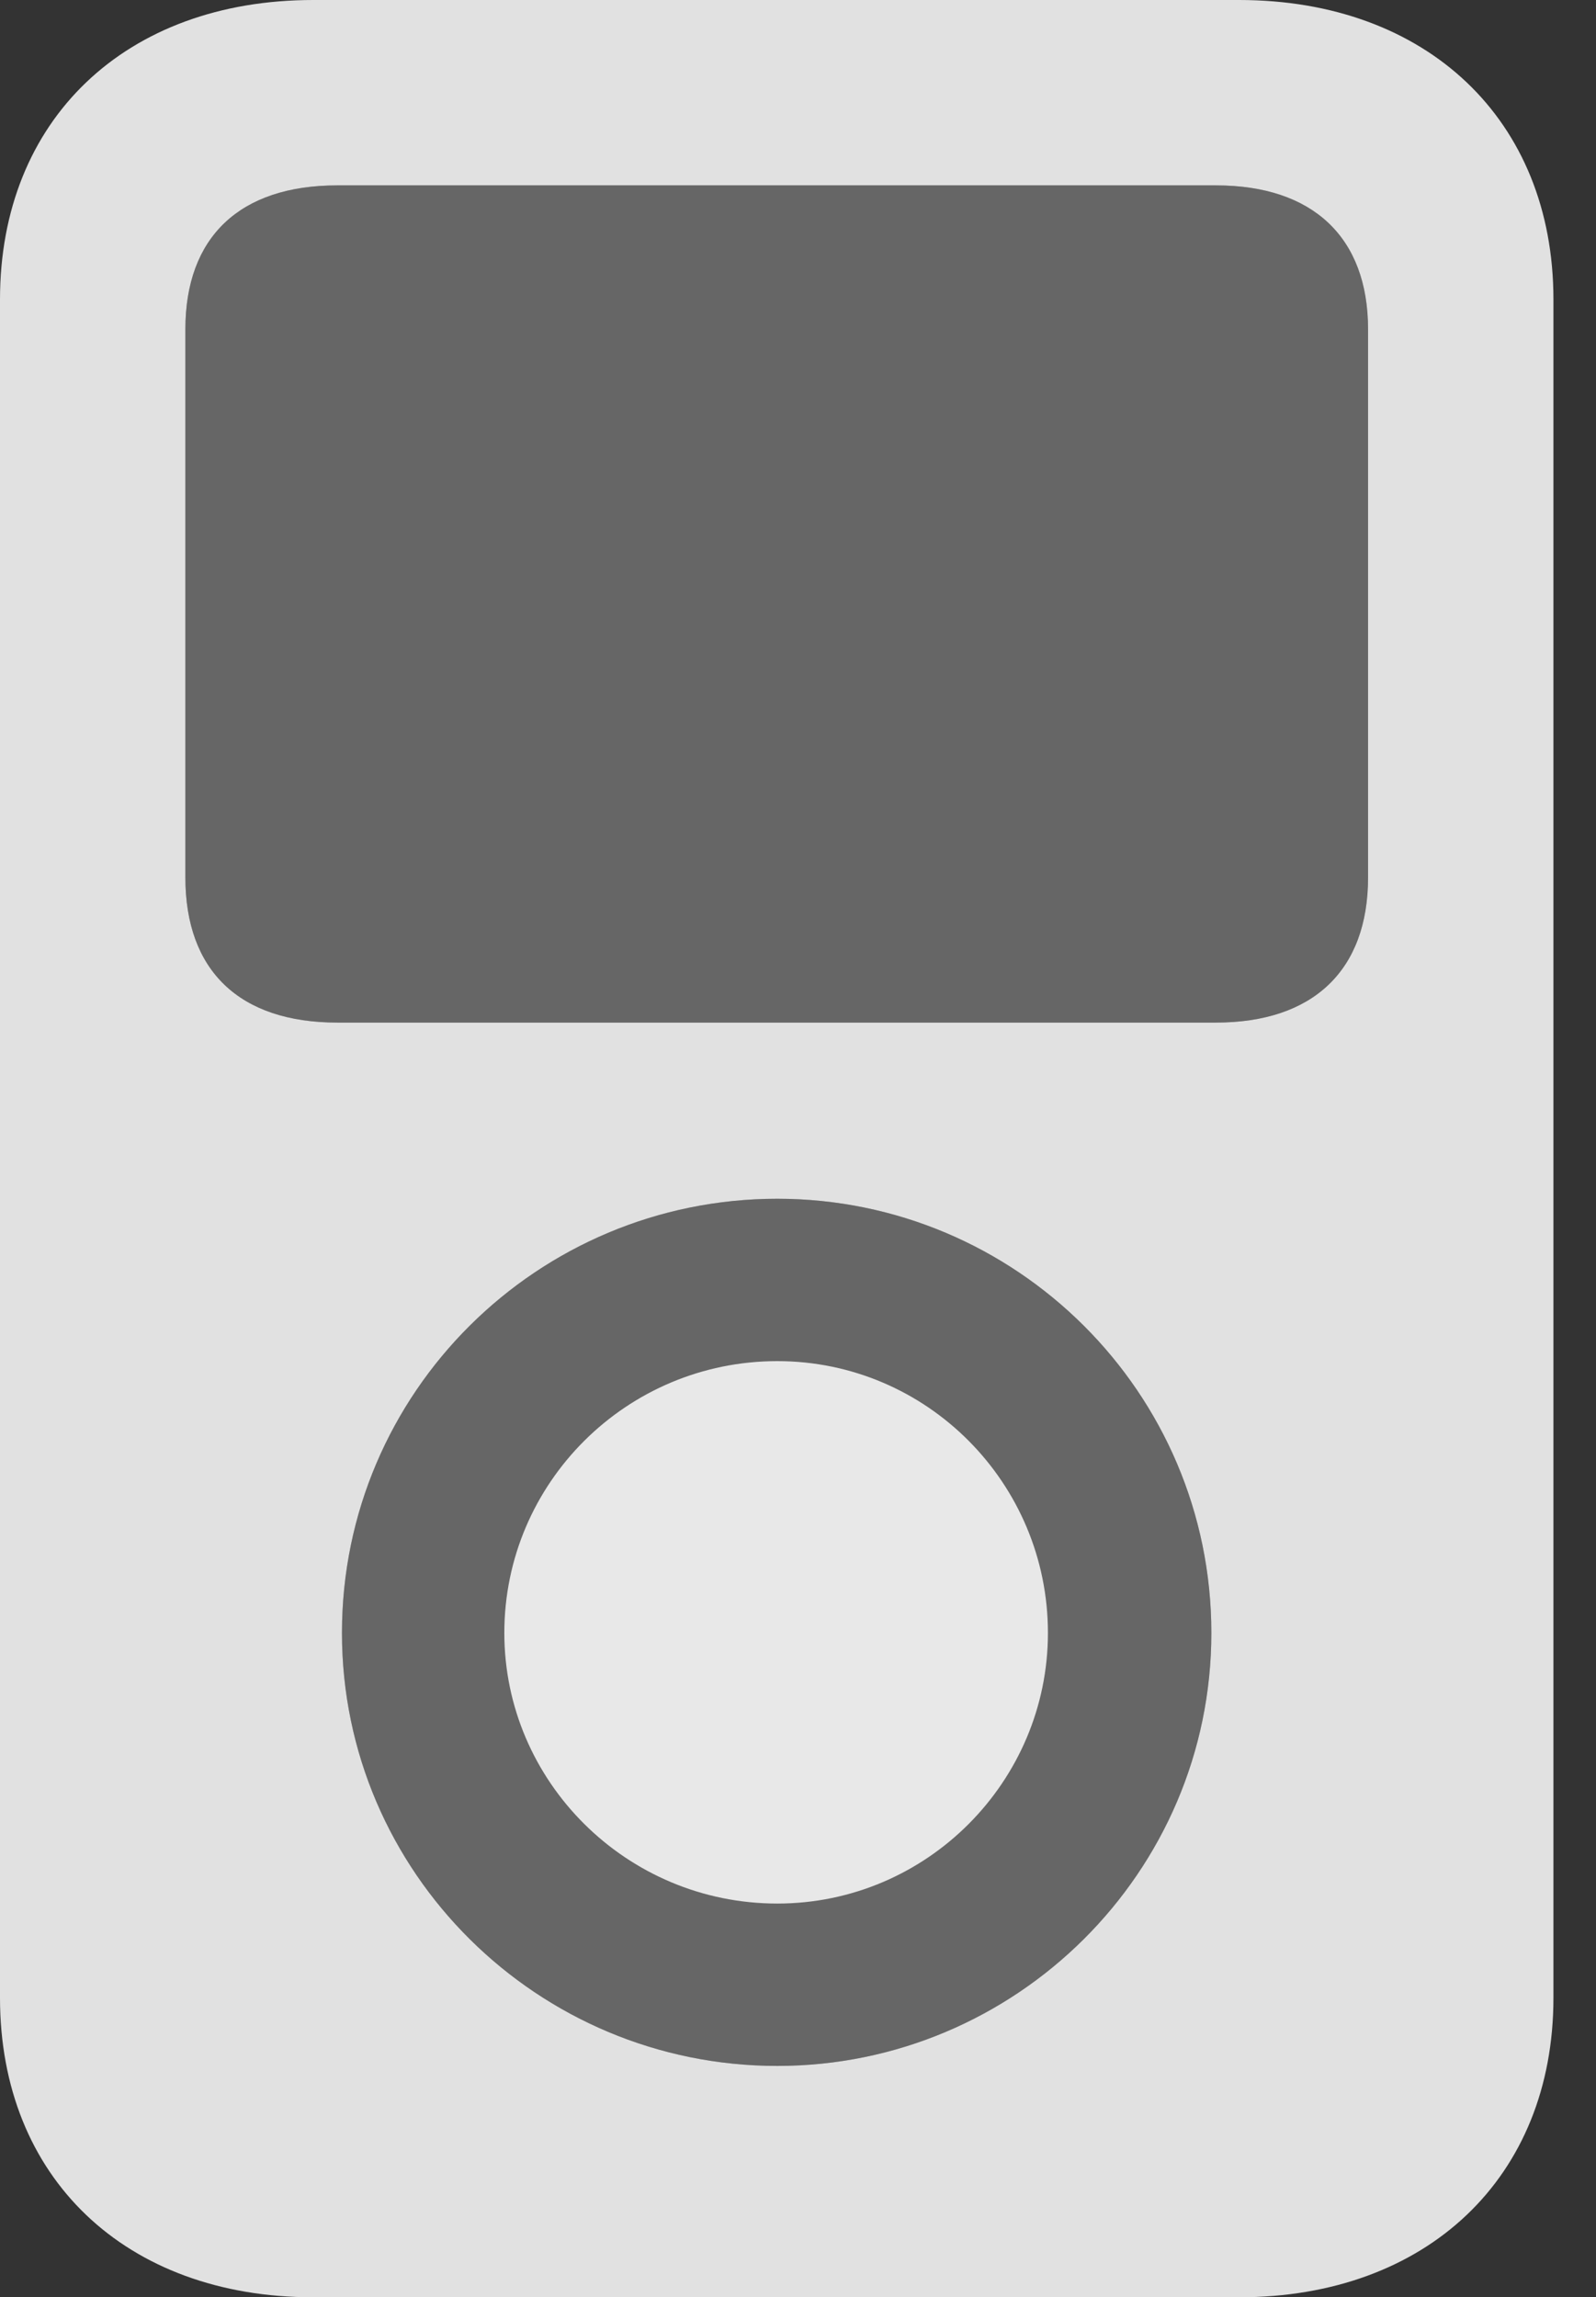 <?xml version="1.0" encoding="UTF-8"?>
<!--Generator: Apple Native CoreSVG 232.5-->
<!DOCTYPE svg
PUBLIC "-//W3C//DTD SVG 1.1//EN"
       "http://www.w3.org/Graphics/SVG/1.1/DTD/svg11.dtd">
<svg version="1.1" xmlns="http://www.w3.org/2000/svg" xmlns:xlink="http://www.w3.org/1999/xlink" width="13.535" height="19.482">
 <rect width="100%" height="100%" fill="#333333" stroke="none"/>
 <g>
  <rect height="19.482" opacity="0" width="13.535" x="0" y="0"/>
  <path d="M1.572 7.441L1.572 2.793C1.572 2.012 2.031 1.572 2.861 1.572L10.312 1.572C11.133 1.572 11.602 2.012 11.602 2.793L11.602 7.441C11.602 8.232 11.133 8.672 10.312 8.672L2.861 8.672C2.031 8.672 1.572 8.232 1.572 7.441ZM6.592 17.52C4.561 17.52 2.9 15.879 2.9 13.848C2.9 11.807 4.561 10.166 6.592 10.166C8.613 10.166 10.273 11.807 10.273 13.848C10.273 15.879 8.613 17.52 6.592 17.52ZM6.592 16.143C5.312 16.143 4.277 15.107 4.277 13.848C4.277 12.578 5.312 11.543 6.592 11.543C7.861 11.543 8.887 12.578 8.887 13.848C8.887 15.107 7.861 16.143 6.592 16.143Z" fill="#ffffff" fill-opacity="0.25"/>
  <path d="M0 16.943C0 18.467 1.064 19.482 2.656 19.482L10.508 19.482C12.1 19.482 13.174 18.467 13.174 16.943L13.174 2.539C13.174 1.016 12.1 0 10.508 0L2.656 0C1.064 0 0 1.016 0 2.539ZM1.572 7.441L1.572 2.793C1.572 2.012 2.031 1.572 2.861 1.572L10.312 1.572C11.133 1.572 11.602 2.012 11.602 2.793L11.602 7.441C11.602 8.232 11.133 8.672 10.312 8.672L2.861 8.672C2.031 8.672 1.572 8.232 1.572 7.441ZM6.592 17.52C4.561 17.52 2.9 15.879 2.9 13.848C2.9 11.807 4.561 10.166 6.592 10.166C8.613 10.166 10.273 11.807 10.273 13.848C10.273 15.879 8.613 17.52 6.592 17.52ZM6.592 16.143C5.312 16.143 4.277 15.107 4.277 13.848C4.277 12.578 5.312 11.543 6.592 11.543C7.861 11.543 8.887 12.578 8.887 13.848C8.887 15.107 7.861 16.143 6.592 16.143Z" fill="#ffffff" fill-opacity="0.85"/>
 </g>
</svg>
